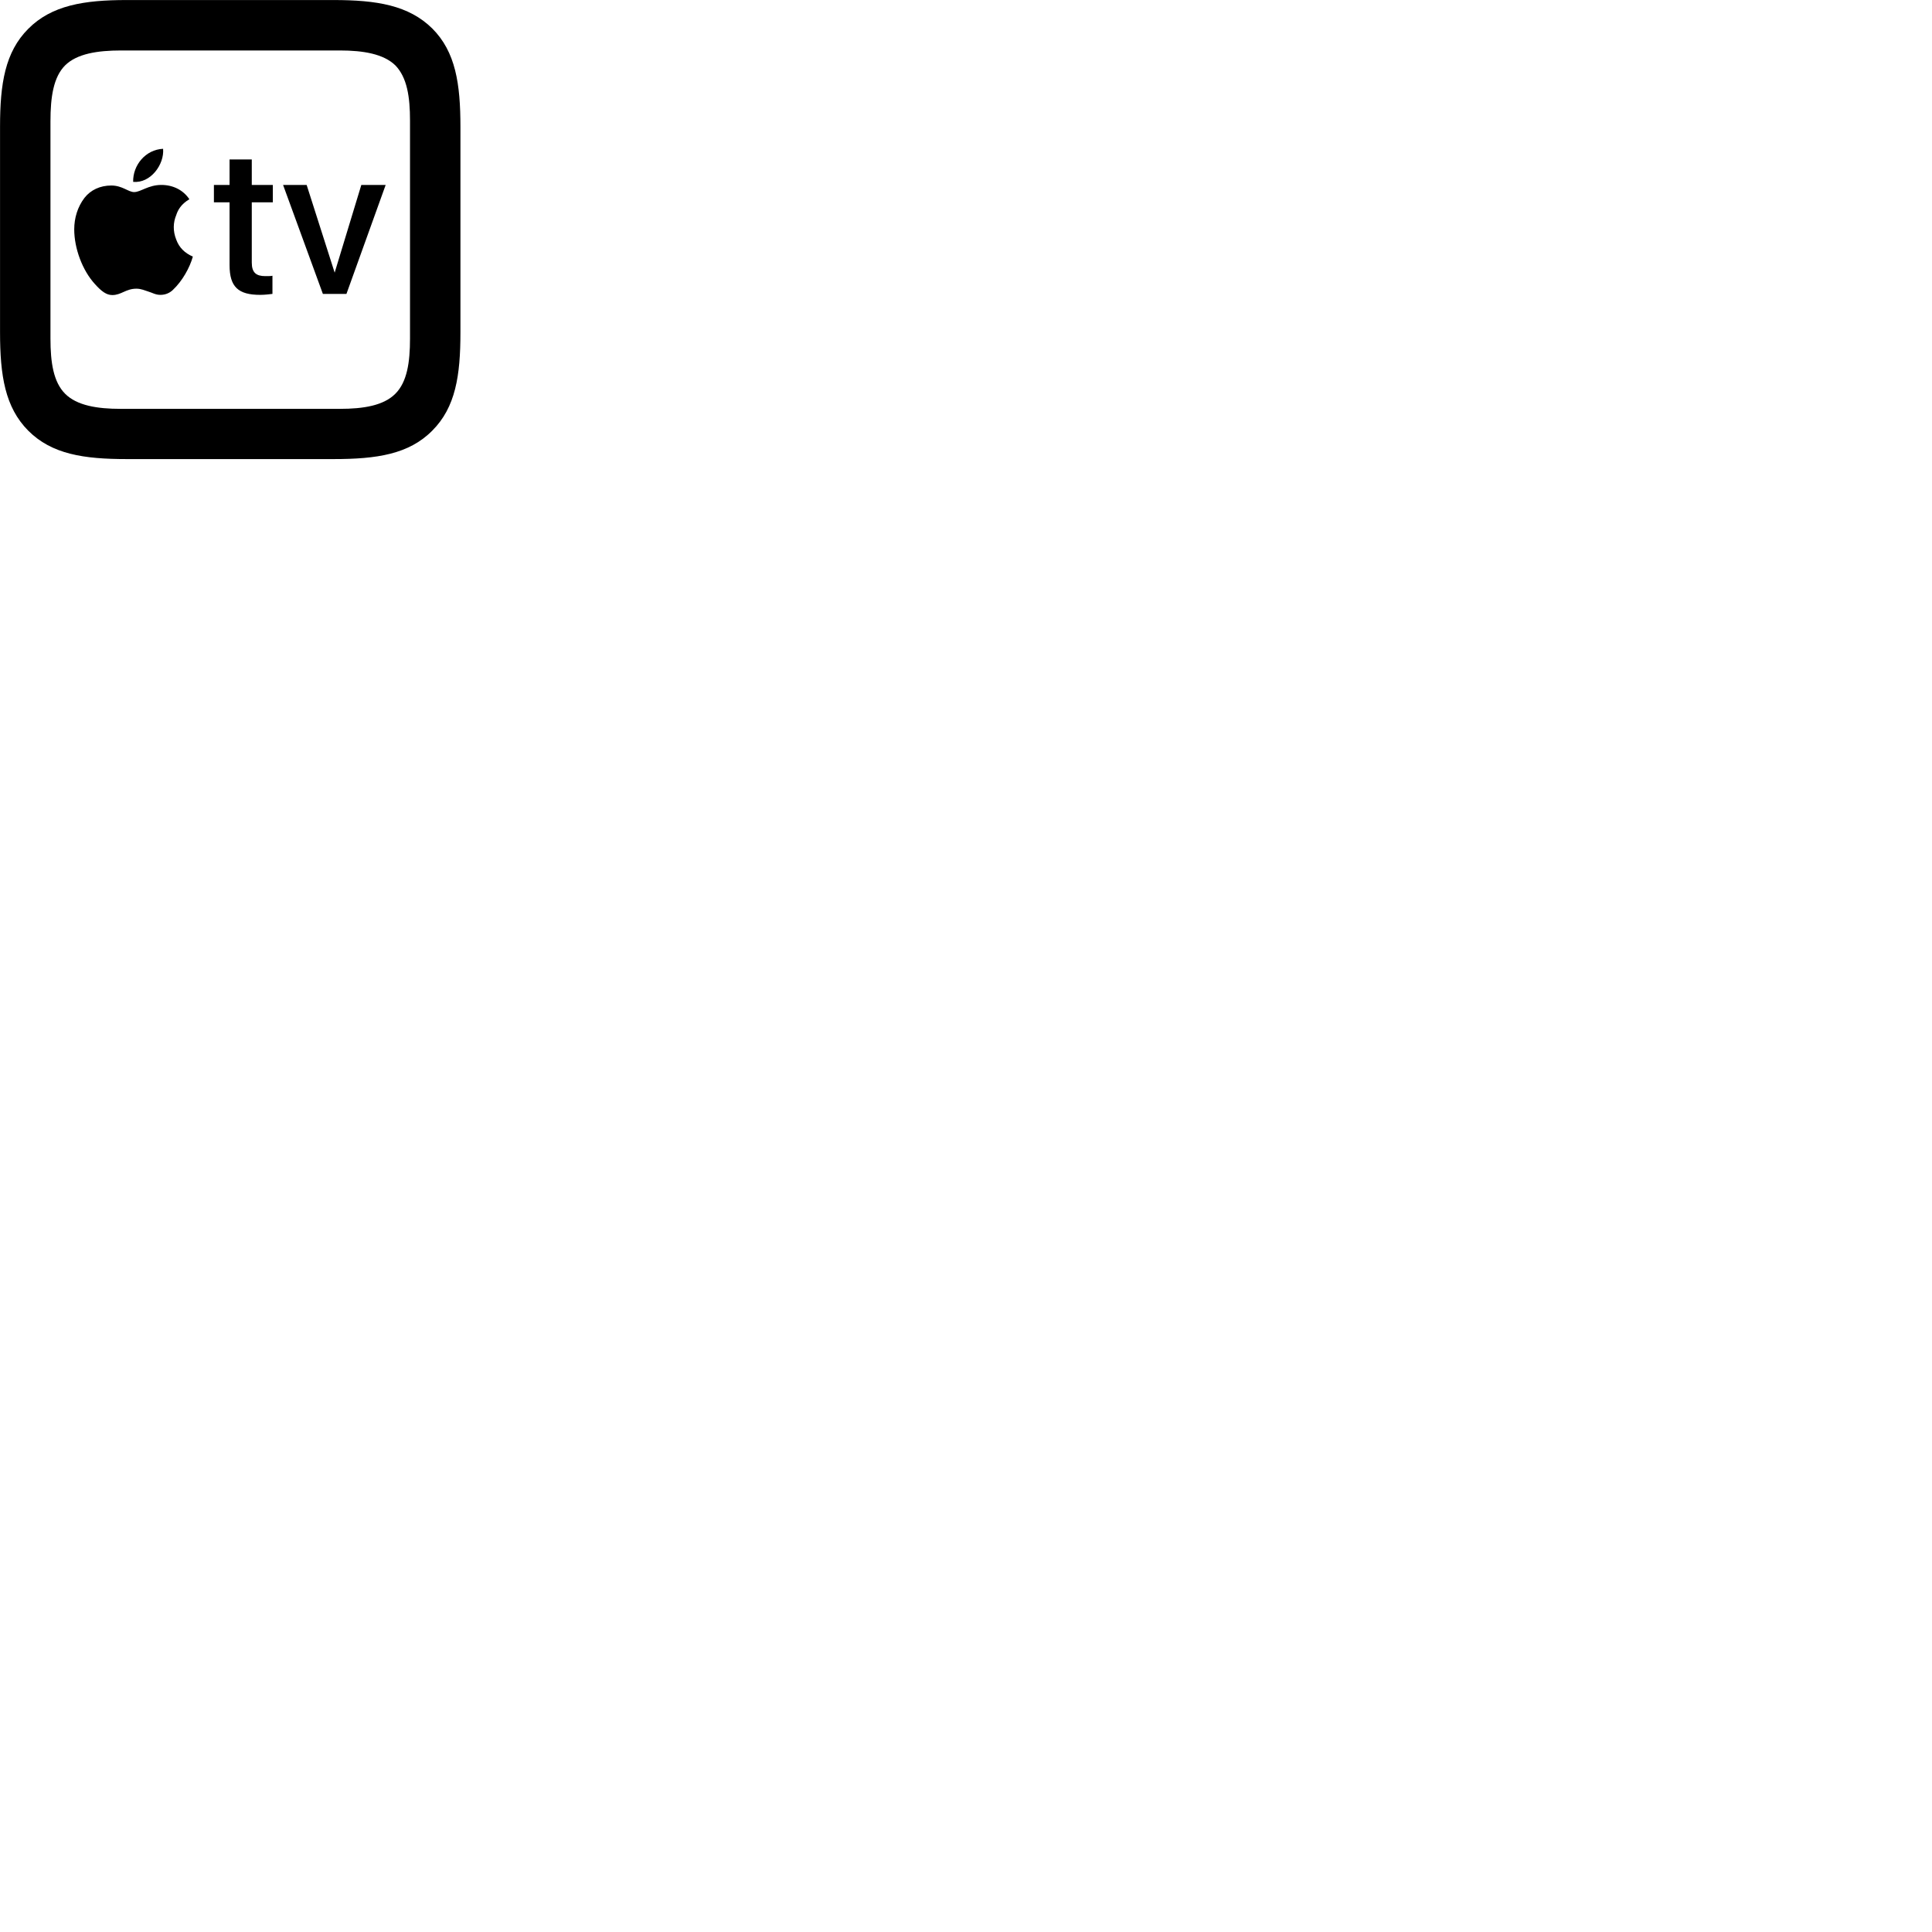 
        <svg xmlns="http://www.w3.org/2000/svg" viewBox="0 0 100 100">
            <path d="M6.572 23.762H17.262C19.502 23.762 21.162 23.512 22.372 22.292C23.582 21.082 23.832 19.442 23.832 17.202V6.572C23.832 4.332 23.582 2.682 22.372 1.472C21.152 0.272 19.502 0.002 17.262 0.002H6.552C4.352 0.002 2.672 0.272 1.462 1.492C0.262 2.692 0.002 4.332 0.002 6.552V17.202C0.002 19.442 0.262 21.082 1.462 22.292C2.682 23.512 4.332 23.762 6.572 23.762ZM6.242 21.162C5.032 21.162 3.982 20.992 3.372 20.382C2.762 19.772 2.612 18.752 2.612 17.532V6.272C2.612 5.032 2.762 3.992 3.372 3.382C3.982 2.782 5.032 2.612 6.272 2.612H17.592C18.812 2.612 19.852 2.792 20.462 3.382C21.072 4.012 21.222 5.012 21.222 6.242V17.532C21.222 18.752 21.072 19.772 20.462 20.382C19.852 20.992 18.812 21.162 17.592 21.162ZM6.892 9.412C7.792 9.502 8.512 8.512 8.442 7.702C7.532 7.742 6.872 8.552 6.892 9.412ZM13.032 8.252H11.882V9.572H11.072V10.472H11.882V13.722C11.882 14.852 12.332 15.262 13.472 15.262C13.732 15.262 14.002 15.222 14.102 15.212V14.272C14.052 14.292 13.842 14.292 13.732 14.292C13.262 14.292 13.032 14.112 13.032 13.592V10.472H14.122V9.572H13.032ZM9.982 13.282C9.552 13.092 9.272 12.812 9.122 12.402C8.942 11.952 8.962 11.512 9.122 11.132C9.202 10.882 9.362 10.572 9.802 10.312C9.482 9.832 8.952 9.572 8.352 9.572C7.672 9.572 7.282 9.942 6.942 9.942C6.642 9.942 6.332 9.602 5.762 9.602C5.182 9.602 4.692 9.832 4.372 10.242C4.012 10.712 3.842 11.292 3.842 11.872C3.842 12.852 4.262 13.992 4.912 14.702C5.252 15.082 5.512 15.272 5.812 15.272C6.282 15.272 6.512 14.942 7.062 14.942C7.312 14.942 7.512 15.042 7.652 15.082C7.892 15.152 8.042 15.262 8.302 15.262C8.582 15.262 8.792 15.152 8.942 15.012C9.442 14.542 9.822 13.852 9.982 13.282ZM17.932 15.212L19.962 9.572H18.702L17.322 14.112L15.872 9.572H14.652L16.712 15.212Z" />
        </svg>
    